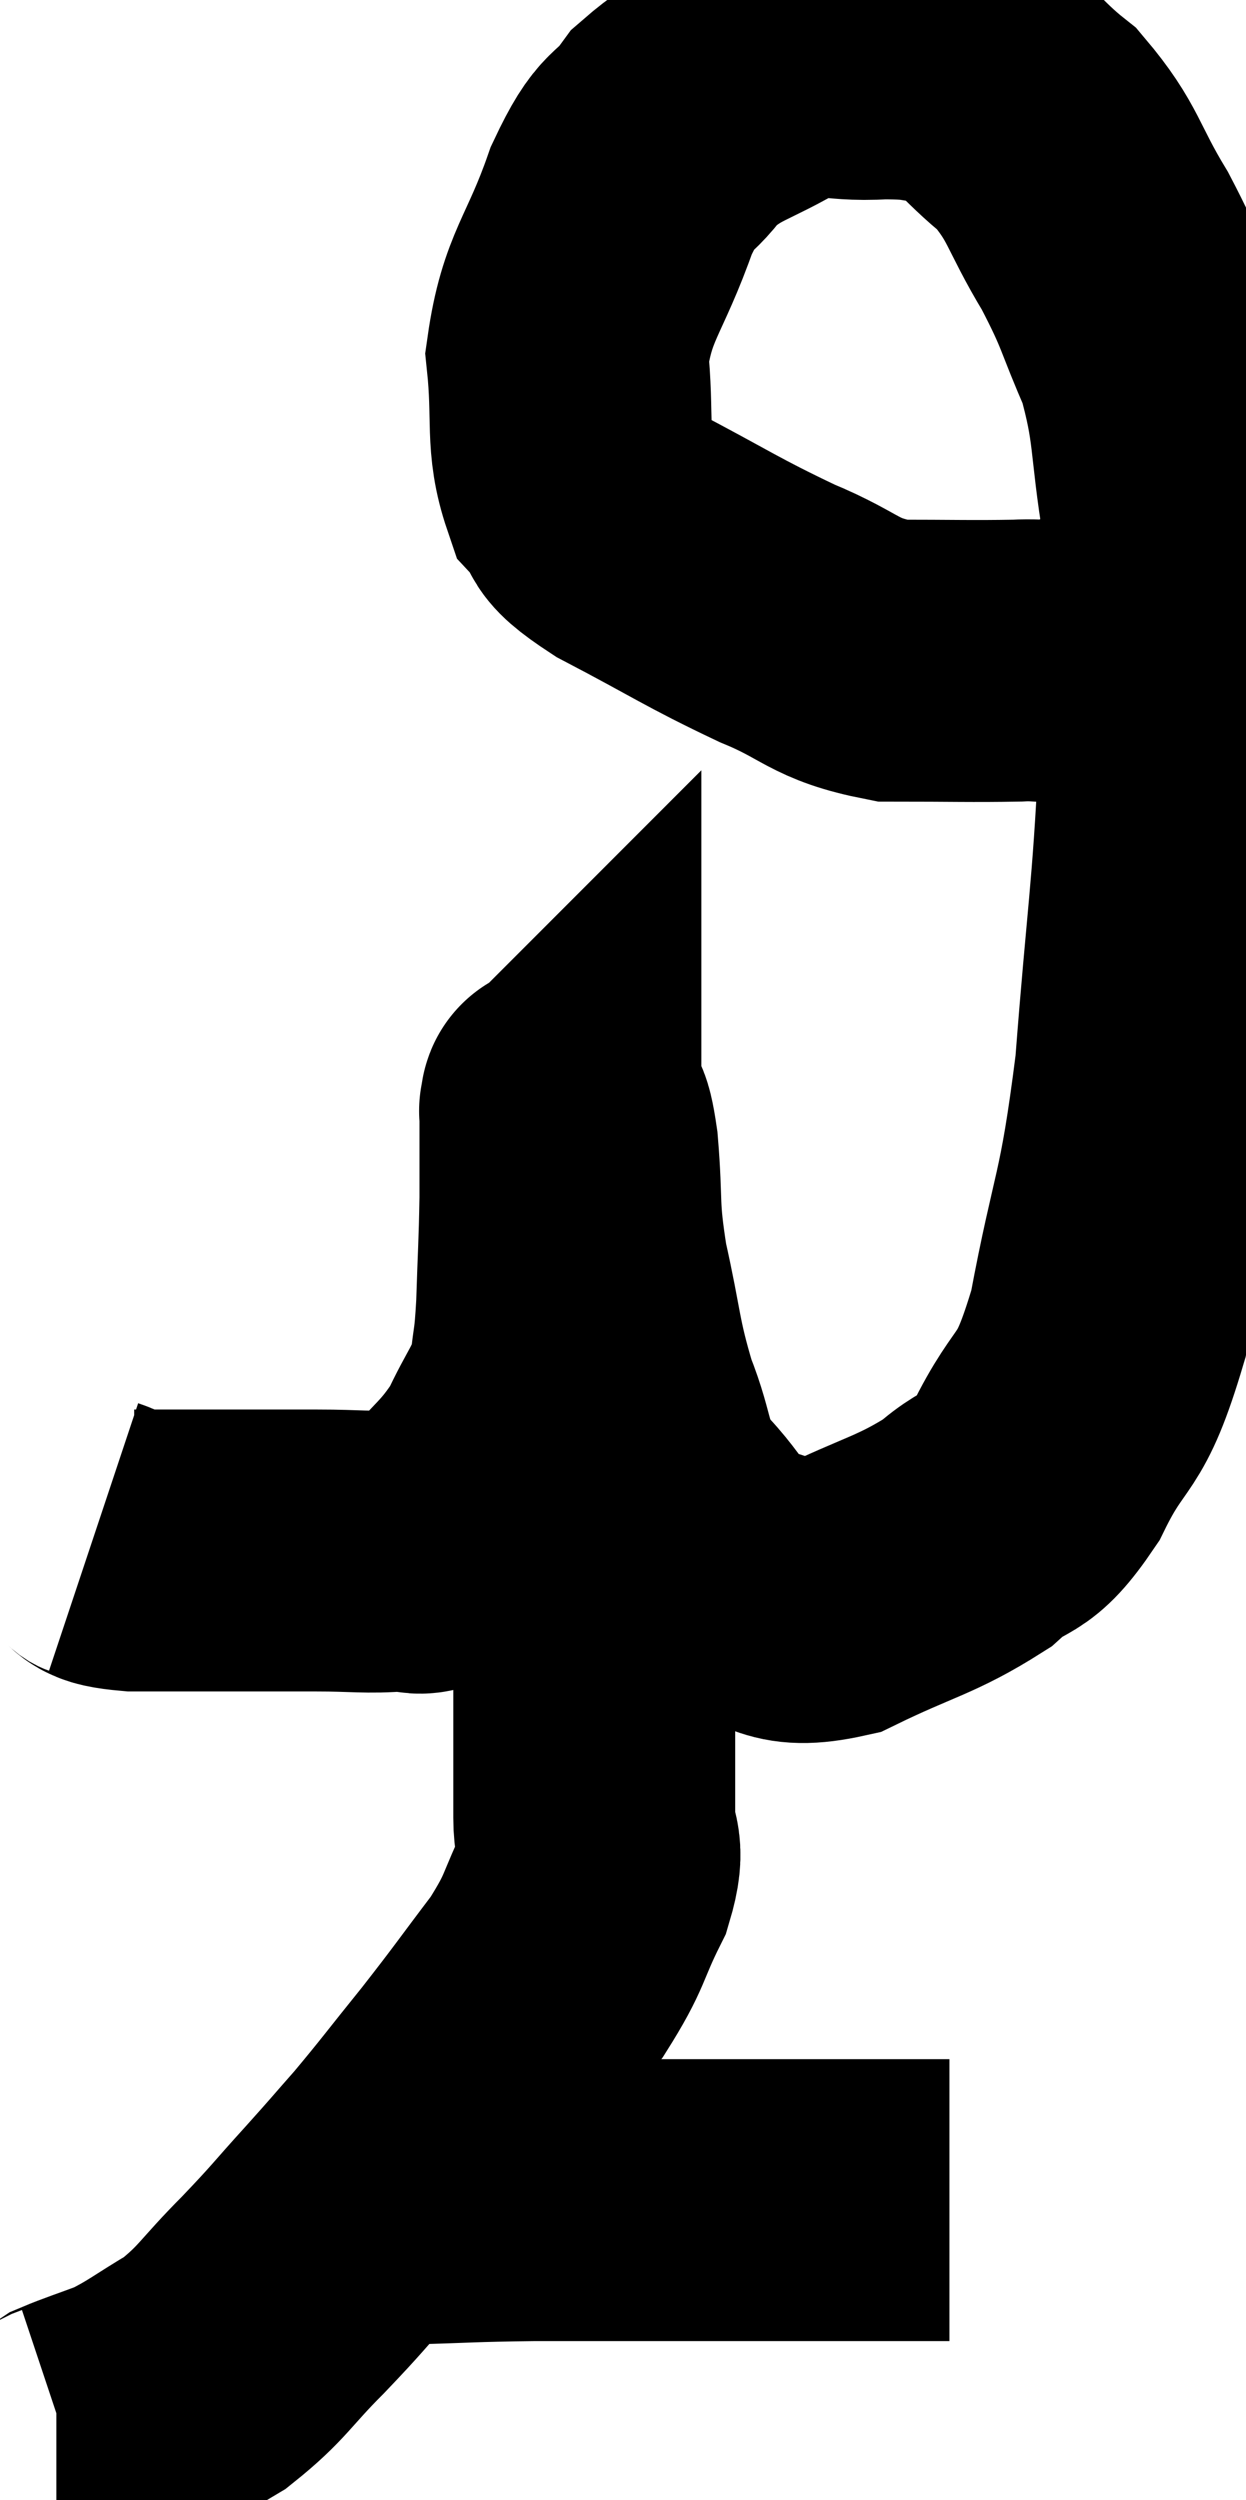 <svg xmlns="http://www.w3.org/2000/svg" viewBox="7.94 1.545 22.1 44.335" width="22.1" height="44.335"><path d="M 9.6 28.8 C 9.96 28.92, 9.645 28.98, 10.32 29.04 C 11.31 29.04, 11.49 29.04, 12.3 29.04 C 12.93 29.04, 12.885 29.04, 13.56 29.04 C 14.28 29.04, 14.445 29.085, 15 29.04 C 15.39 28.95, 15.27 29.28, 15.78 28.86 C 16.41 28.11, 16.56 28.095, 17.04 27.36 C 17.37 26.64, 17.505 26.58, 17.7 25.92 C 17.76 25.32, 17.775 25.5, 17.82 24.72 C 17.85 23.76, 17.865 23.67, 17.88 22.8 C 17.88 22.02, 17.88 21.63, 17.88 21.24 C 17.88 21.24, 17.865 21.255, 17.88 21.24 C 17.91 21.21, 17.865 21.015, 17.94 21.18 C 18.06 21.54, 18.075 21.18, 18.18 21.9 C 18.27 22.98, 18.18 22.92, 18.36 24.06 C 18.63 25.26, 18.585 25.41, 18.9 26.46 C 19.26 27.36, 19.095 27.465, 19.62 28.26 C 20.31 28.95, 20.22 29.235, 21 29.64 C 21.87 29.76, 21.72 30.105, 22.74 29.88 C 23.91 29.31, 24.18 29.31, 25.08 28.74 C 25.71 28.17, 25.71 28.53, 26.34 27.6 C 26.97 26.31, 27.075 26.79, 27.6 25.02 C 28.02 22.77, 28.125 23.01, 28.44 20.52 C 28.65 17.79, 28.74 17.505, 28.86 15.06 C 28.89 12.9, 29.025 12.54, 28.92 10.74 C 28.68 9.3, 28.785 9.09, 28.44 7.86 C 27.99 6.84, 28.065 6.825, 27.54 5.82 C 26.94 4.83, 27 4.62, 26.34 3.84 C 25.62 3.27, 25.59 3.015, 24.9 2.7 C 24.24 2.64, 24.375 2.58, 23.58 2.58 C 22.65 2.64, 22.635 2.4, 21.72 2.7 C 20.82 3.24, 20.61 3.18, 19.92 3.78 C 19.44 4.44, 19.44 4.08, 18.96 5.1 C 18.48 6.48, 18.18 6.6, 18 7.86 C 18.12 9, 17.97 9.345, 18.24 10.14 C 18.66 10.59, 18.21 10.47, 19.08 11.04 C 20.4 11.73, 20.55 11.865, 21.72 12.42 C 22.74 12.84, 22.695 13.05, 23.76 13.26 C 24.87 13.26, 25.155 13.275, 25.98 13.26 C 26.52 13.23, 26.535 13.335, 27.06 13.2 C 27.57 12.96, 27.78 12.855, 28.08 12.72 C 28.17 12.69, 28.185 12.705, 28.26 12.66 C 28.32 12.6, 28.26 12.6, 28.38 12.54 C 28.56 12.48, 28.62 12.45, 28.74 12.42 C 28.8 12.42, 28.785 12.42, 28.86 12.42 L 29.04 12.42" fill="none" stroke="black" stroke-width="5"></path><path d="M 18.48 26.76 C 18.48 27.21, 18.48 27.195, 18.48 27.66 C 18.48 28.14, 18.48 28.005, 18.48 28.62 C 18.48 29.37, 18.48 29.265, 18.48 30.12 C 18.48 31.08, 18.48 31.125, 18.48 32.04 C 18.48 32.91, 18.48 33.06, 18.48 33.78 C 18.48 34.35, 18.69 34.215, 18.48 34.92 C 18.06 35.76, 18.18 35.745, 17.64 36.6 C 16.98 37.47, 16.965 37.515, 16.32 38.34 C 15.69 39.12, 15.6 39.255, 15.06 39.9 C 14.61 40.41, 14.685 40.335, 14.16 40.92 C 13.56 41.58, 13.605 41.565, 12.96 42.24 C 12.27 42.93, 12.255 43.08, 11.58 43.62 C 10.92 44.01, 10.83 44.115, 10.26 44.4 C 9.78 44.58, 9.585 44.64, 9.3 44.76 C 9.21 44.82, 9.21 44.85, 9.12 44.88 L 8.94 44.88" fill="none" stroke="black" stroke-width="5"></path><path d="M 14.52 40.5 C 14.85 40.56, 14.46 40.605, 15.18 40.62 C 16.29 40.59, 16.215 40.575, 17.4 40.56 C 18.66 40.56, 18.585 40.56, 19.92 40.56 C 21.33 40.56, 21.6 40.56, 22.74 40.56 C 23.61 40.56, 23.97 40.56, 24.48 40.56 C 24.63 40.56, 24.705 40.56, 24.78 40.56 L 24.78 40.56" fill="none" stroke="black" stroke-width="5"></path></svg>